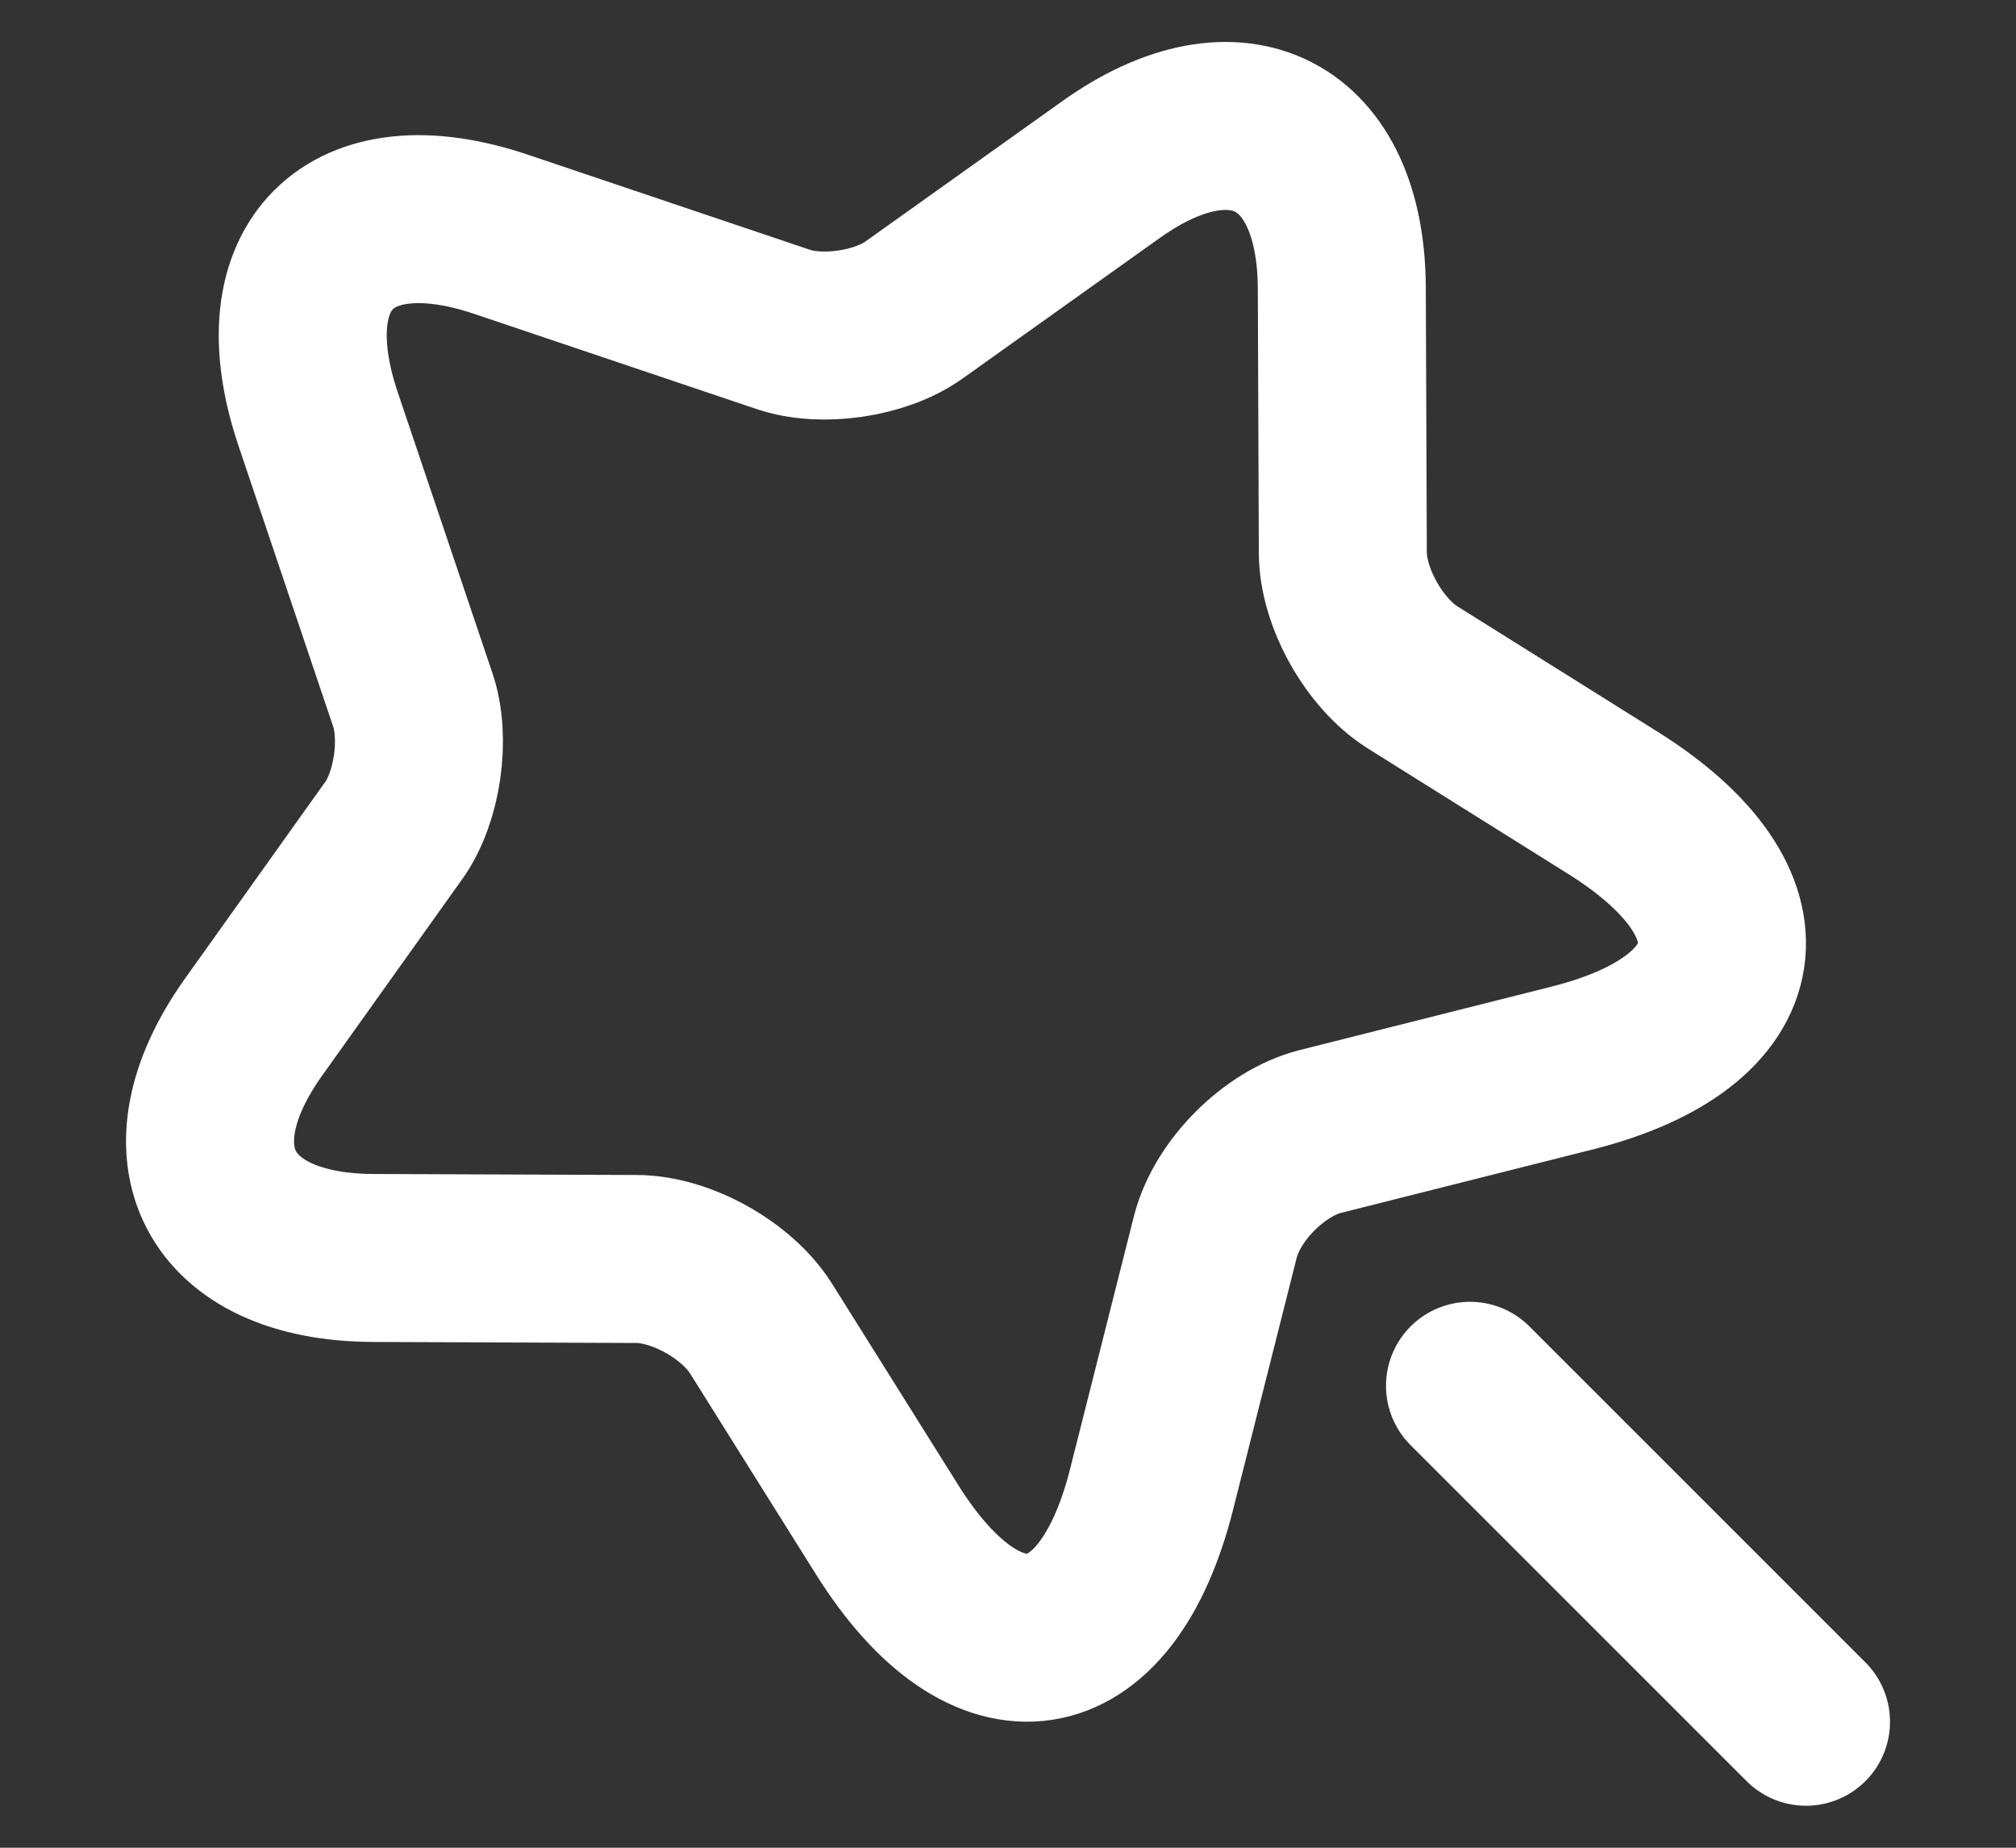 <svg width="12" height="11" viewBox="0 0 12 11" fill="none" xmlns="http://www.w3.org/2000/svg">
<rect x="0" y="0" width="12" height="11" fill="#333333" stroke="none"/>
<path d="M8.75 8.25L10.75 10.25" stroke="white" stroke-linecap="round" stroke-linejoin="round"/>
<path d="M2.986 1.396L4.659 1.96C4.89 2.04 5.241 1.988 5.44 1.846L6.614 1.009C7.365 0.474 7.986 0.794 7.987 1.721L7.993 3.291C7.994 3.556 8.179 3.886 8.404 4.03L9.603 4.781C10.552 5.377 10.444 6.082 9.363 6.357L7.859 6.736C7.587 6.805 7.306 7.085 7.235 7.36L6.855 8.865C6.584 9.943 5.872 10.051 5.28 9.106L4.528 7.906C4.385 7.681 4.055 7.496 3.789 7.495L2.22 7.489C1.296 7.485 0.974 6.866 1.509 6.115L2.346 4.941C2.484 4.746 2.536 4.395 2.456 4.163L1.892 2.49C1.588 1.581 2.08 1.089 2.986 1.396Z" stroke="white" stroke-linecap="round" stroke-linejoin="round"/>
</svg>

